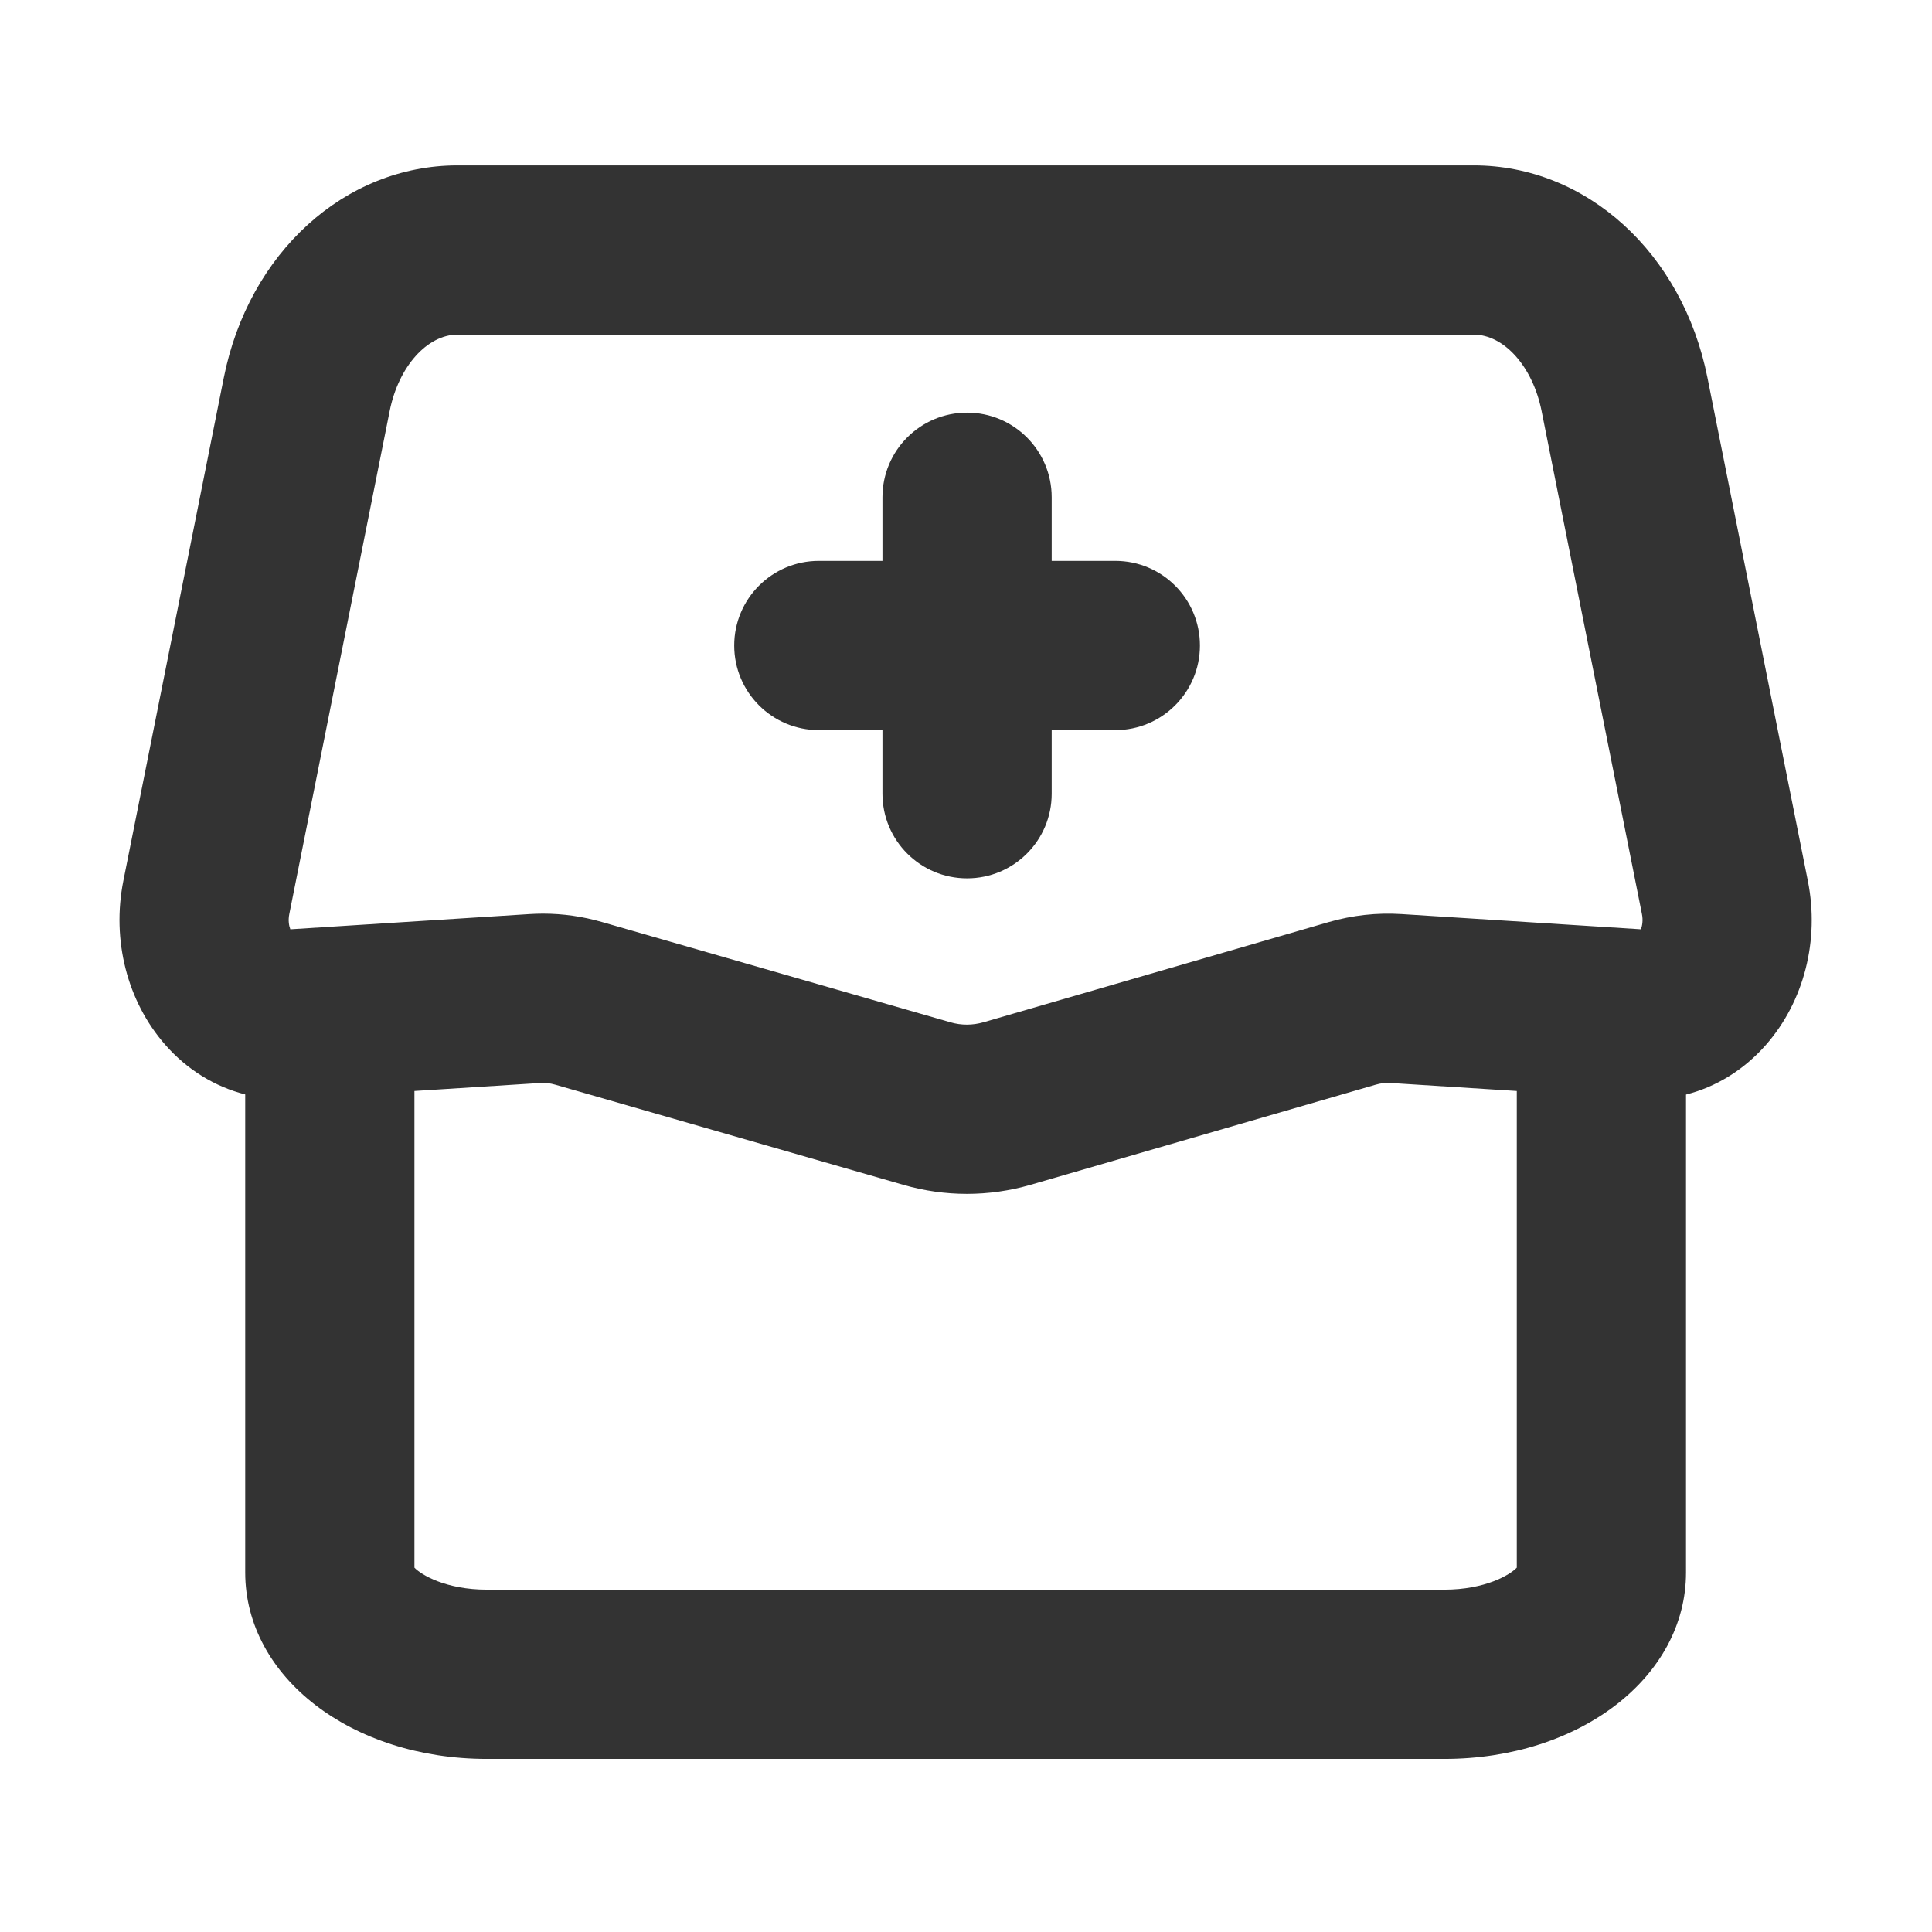 <?xml version="1.0" standalone="no"?><!DOCTYPE svg PUBLIC "-//W3C//DTD SVG 1.1//EN" "http://www.w3.org/Graphics/SVG/1.1/DTD/svg11.dtd"><svg t="1683700921608" class="icon" viewBox="0 0 1024 1024" version="1.1" xmlns="http://www.w3.org/2000/svg" p-id="3954" xmlns:xlink="http://www.w3.org/1999/xlink" width="200" height="200"><path d="M958.2 466.89l-53.21-266.67c-13.2-66.26-64.18-112.55-123.94-112.55h-538.5c-59.76 0-110.74 46.29-123.94 112.55L65.37 466.91c-6.24 31.36 2.04 63.79 22.14 86.76 11.61 13.28 26.41 22.32 42.46 26.4v253.39c0 55.4 56.28 98.8 128.12 98.8H765.5c71.85 0 128.12-43.4 128.12-98.8V580.14c16.04-4.07 30.82-13.16 42.44-26.43 20.13-22.97 28.41-55.42 22.14-86.82z m-804.86 17.56l53.21-266.67c4.69-23.43 19.82-40.42 36-40.42h538.51c16.18 0 31.31 16.99 36 40.42l53.19 266.65c0.7 3.42 0.15 6.28-0.53 8.12l-126.83-8.06c-13.12-0.83-26.04 0.61-38.76 4.27l-182.85 53.06c-5.85 1.66-11.72 1.69-17.52 0.02L319.08 488.7c-10.25-2.96-20.74-4.45-31.29-4.45-2.41 0-4.82 0.09-7.23 0.24l-126.68 8.06c-0.68-1.77-1.25-4.57-0.54-8.1zM765.5 842.56H258.09c-21.7 0-34.84-7.86-38.43-11.67V578.25l66.63-4.24c2.56-0.26 5.3 0.13 7.97 0.88l184.71 53.15c10.95 3.15 22.2 4.73 33.48 4.73 11.36 0 22.73-1.6 33.79-4.8l182.82-53.04c2.69-0.79 5.41-1.16 8.1-0.92l66.77 4.24v252.64c-3.59 3.81-16.72 11.67-38.43 11.67z" fill="#333333" p-id="3955"></path><path d="M434 386.98h33.72v33.72c0 24.77 20.08 44.85 44.85 44.85s44.85-20.08 44.85-44.85v-33.72h33.72c24.77 0 44.85-20.08 44.85-44.85s-20.08-44.85-44.85-44.85h-33.72v-33.72c0-24.77-20.08-44.85-44.85-44.85s-44.85 20.08-44.85 44.85v33.72H434c-24.77 0-44.85 20.08-44.85 44.85s20.08 44.85 44.85 44.85z" fill="#333333" p-id="3956"></path></svg>
